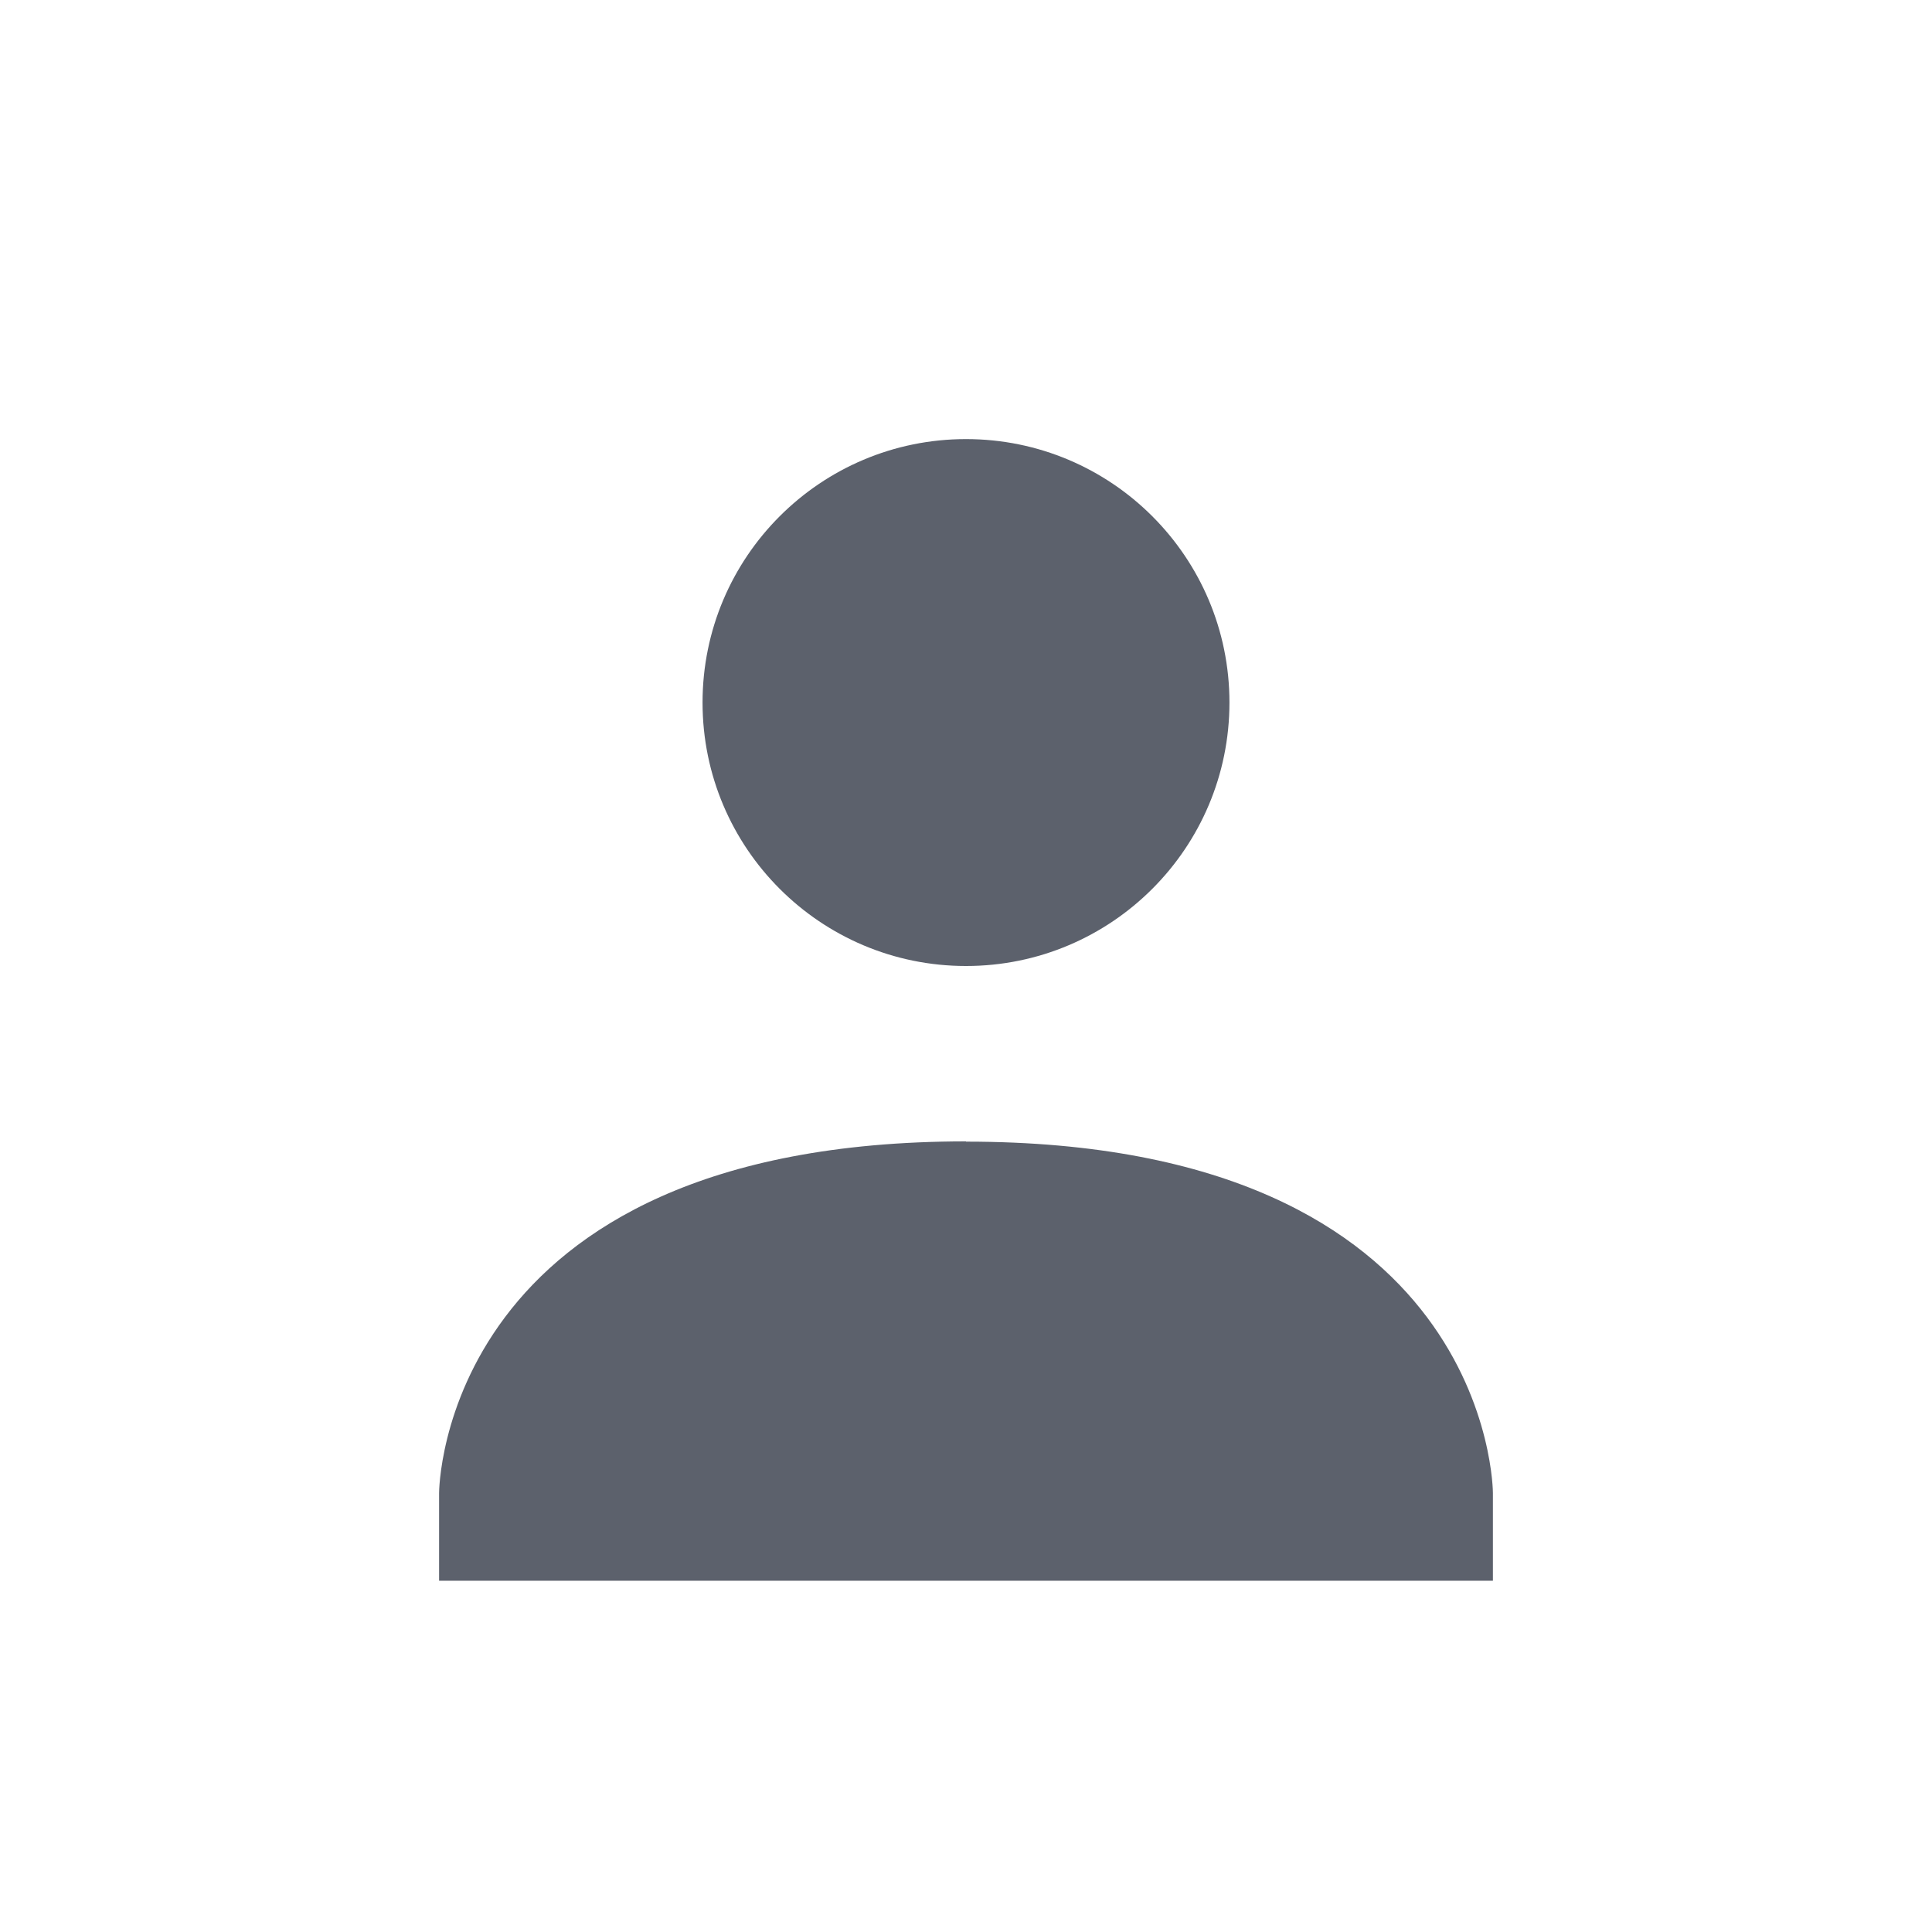 <svg height="22" width="22" xmlns="http://www.w3.org/2000/svg"><path d="m44 892.36c1.657 0 3 1.343 3 3s-1.343 3-3 3-3-1.343-3-3 1.343-3 3-3zm0 8c6 0 6 4 6 4v1h-12v-1s0-4 6-4.003z" fill="#5c616c" transform="translate(-33 -887.36)"/></svg>